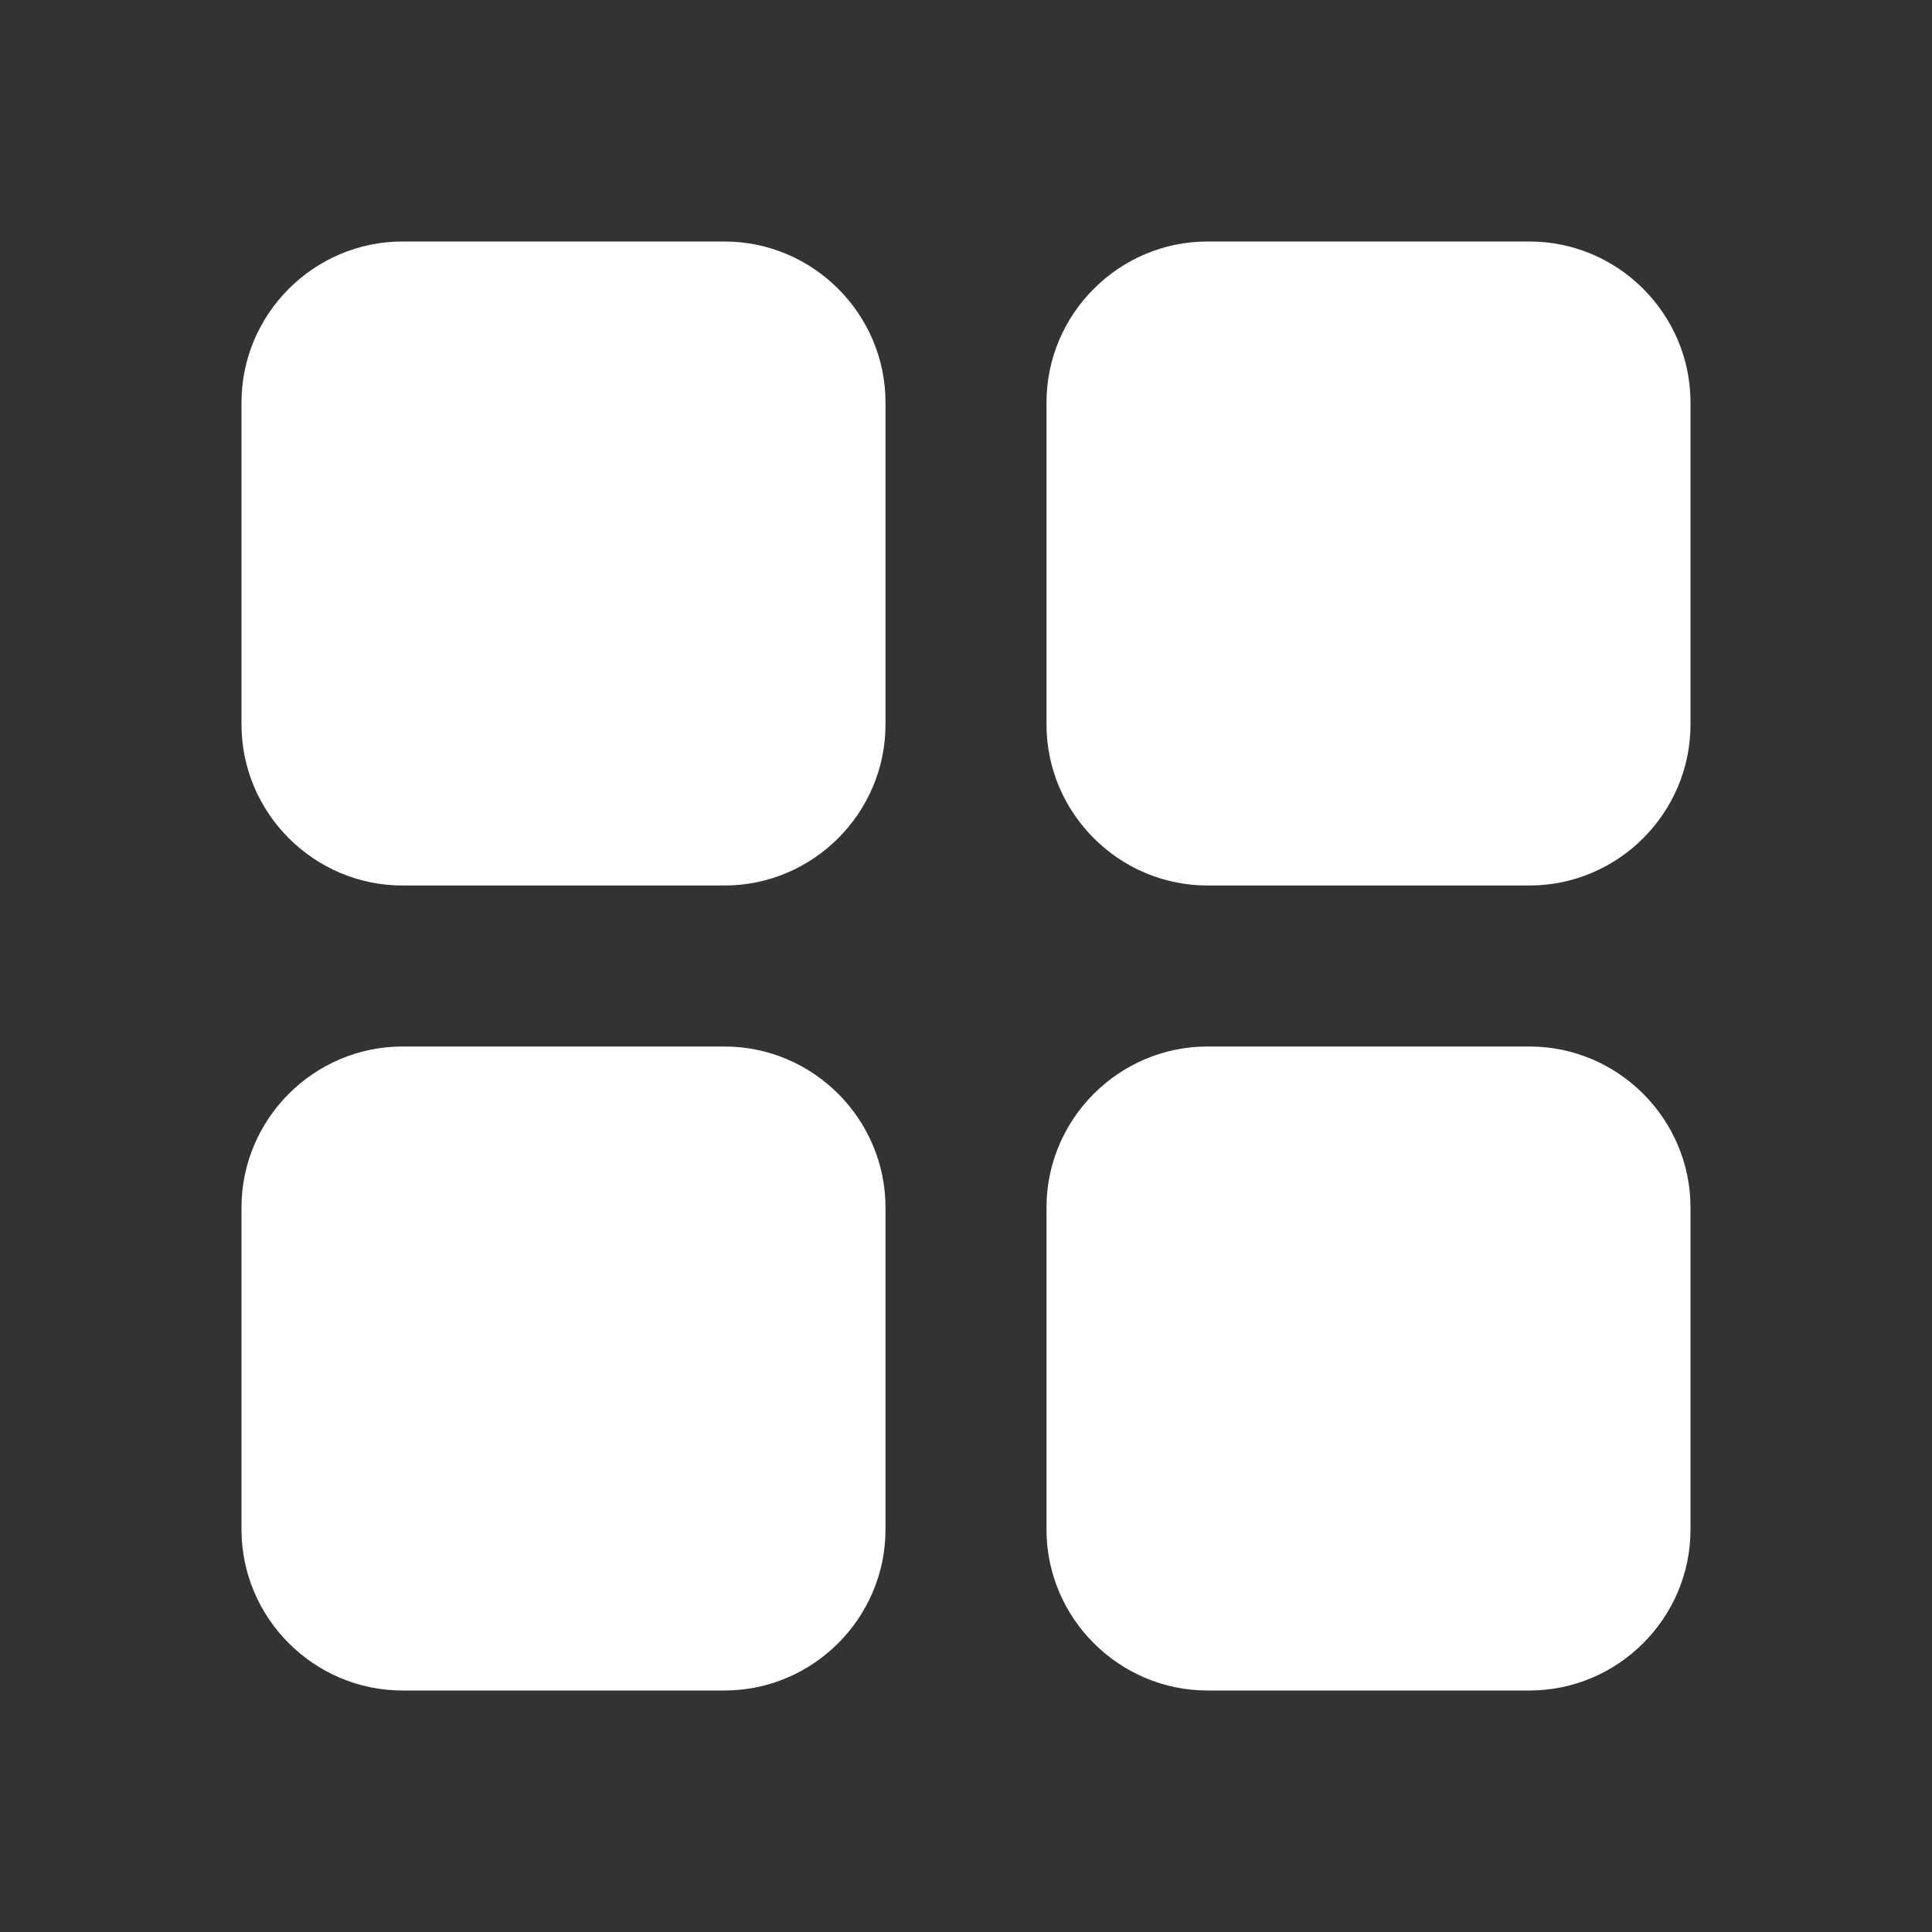 <svg xmlns="http://www.w3.org/2000/svg" enable-background="new 0 0 24 24" height="24px" viewBox="0 0 24 24" width="24px" fill="#FFFFFF"><rect x="0" y="0" width="24" height="24" fill="#333333" stroke="none"/><g><rect fill="none" height="24" width="24"/></g><g><g><path d="M5,11h4c1.1,0,2-0.9,2-2V5c0-1.1-0.9-2-2-2H5C3.9,3,3,3.9,3,5v4C3,10.1,3.9,11,5,11z"/><path d="M5,21h4c1.1,0,2-0.9,2-2v-4c0-1.1-0.9-2-2-2H5c-1.1,0-2,0.9-2,2v4C3,20.1,3.9,21,5,21z"/><path d="M13,5v4c0,1.1,0.9,2,2,2h4c1.1,0,2-0.9,2-2V5c0-1.1-0.9-2-2-2h-4C13.9,3,13,3.9,13,5z"/><path d="M15,21h4c1.1,0,2-0.9,2-2v-4c0-1.1-0.9-2-2-2h-4c-1.1,0-2,0.9-2,2v4C13,20.1,13.9,21,15,21z"/></g></g></svg>